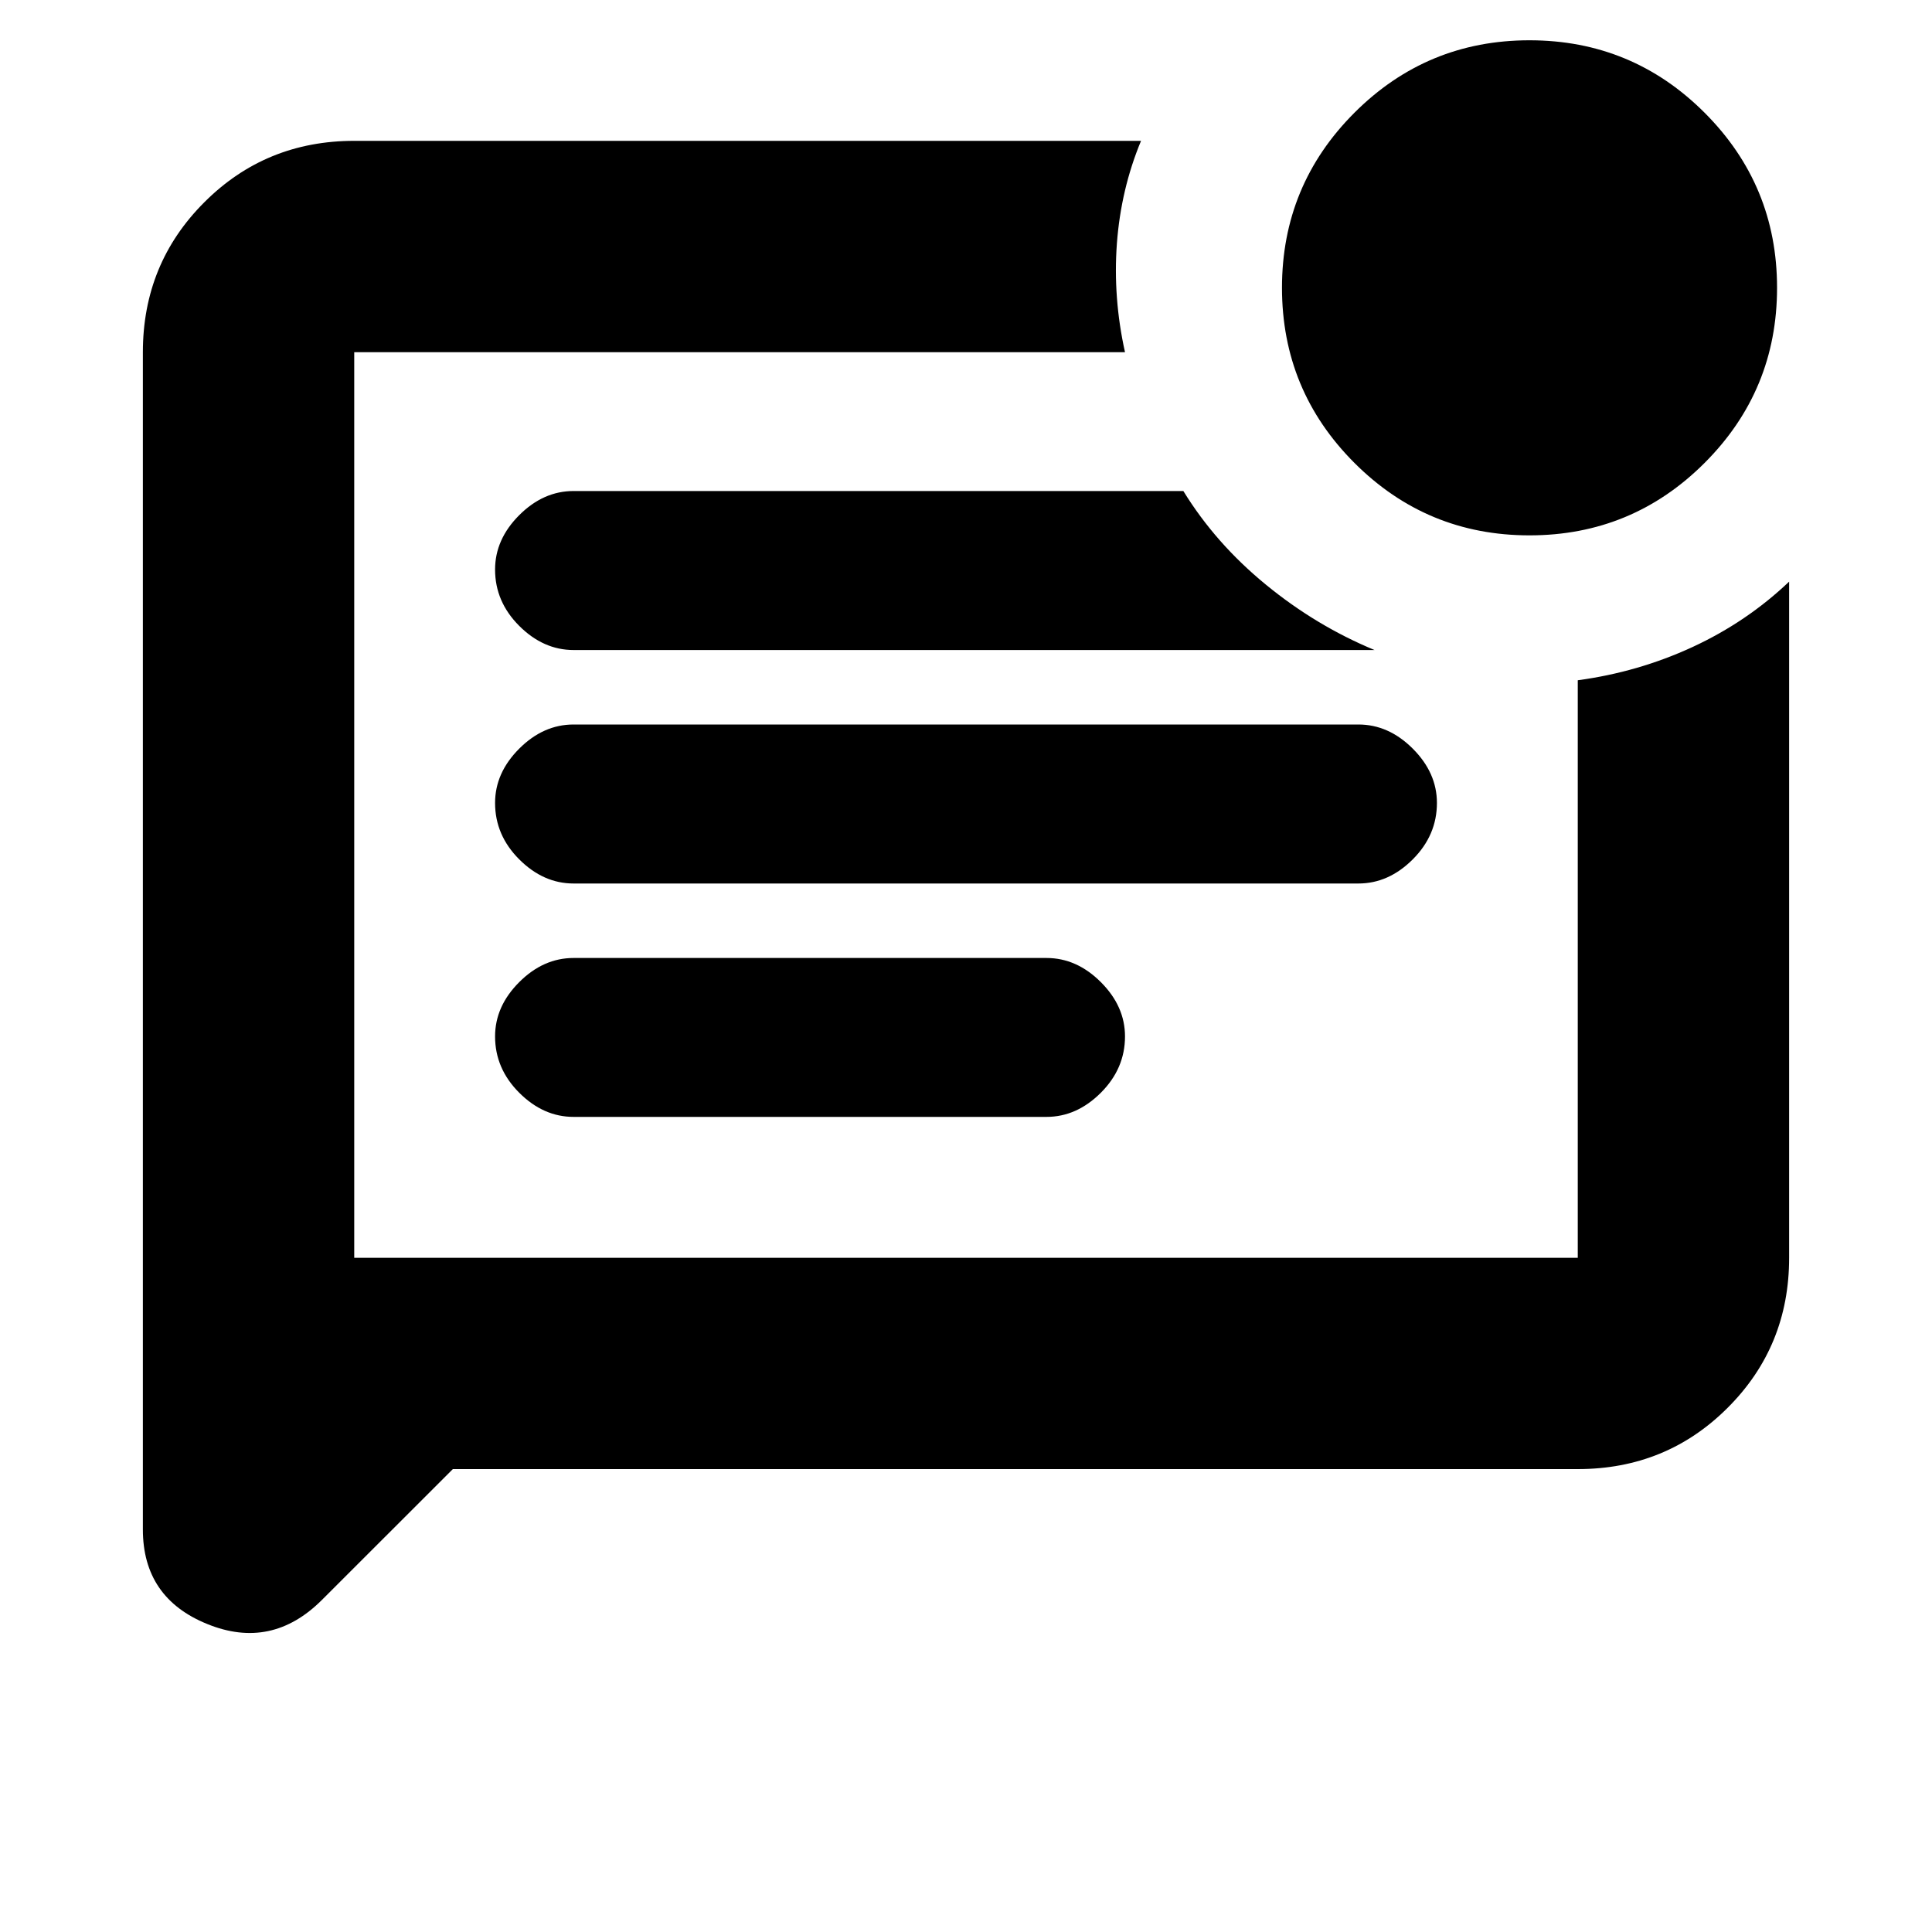 <svg xmlns="http://www.w3.org/2000/svg" height="20" width="20"><path d="M4.688 15.208 3.333 16.562Q2.812 17.083 2.146 16.812Q1.479 16.542 1.479 15.833V3.646Q1.479 2.729 2.115 2.094Q2.75 1.458 3.667 1.458H11.812Q11.604 1.958 11.562 2.521Q11.521 3.083 11.646 3.646H3.667Q3.667 3.646 3.667 3.646Q3.667 3.646 3.667 3.646V13.021H16.333Q16.333 13.021 16.333 13.021Q16.333 13.021 16.333 13.021V7.042Q16.958 6.958 17.521 6.698Q18.083 6.438 18.521 6.021V13.021Q18.521 13.938 17.885 14.573Q17.25 15.208 16.333 15.208ZM10.833 11.562Q11.146 11.562 11.396 11.312Q11.646 11.062 11.646 10.729Q11.646 10.417 11.396 10.167Q11.146 9.917 10.833 9.917H5.938Q5.625 9.917 5.375 10.167Q5.125 10.417 5.125 10.729Q5.125 11.062 5.375 11.312Q5.625 11.562 5.938 11.562ZM14.062 9.146Q14.375 9.146 14.625 8.896Q14.875 8.646 14.875 8.312Q14.875 8 14.625 7.75Q14.375 7.5 14.062 7.5H5.938Q5.625 7.5 5.375 7.75Q5.125 8 5.125 8.312Q5.125 8.646 5.375 8.896Q5.625 9.146 5.938 9.146ZM12.25 5.083H5.938Q5.625 5.083 5.375 5.333Q5.125 5.583 5.125 5.896Q5.125 6.229 5.375 6.479Q5.625 6.729 5.938 6.729H14.229Q13.625 6.479 13.104 6.052Q12.583 5.625 12.25 5.083ZM3.667 3.646Q3.667 3.646 3.667 3.646Q3.667 3.646 3.667 3.646V13.021Q3.667 13.021 3.667 13.021Q3.667 13.021 3.667 13.021V3.646Q3.667 3.646 3.667 3.646Q3.667 3.646 3.667 3.646Q3.667 3.646 3.667 3.646Q3.667 3.646 3.667 3.646ZM15.833 5.542Q14.771 5.542 14.021 4.792Q13.271 4.042 13.271 2.979Q13.271 1.917 14.021 1.167Q14.771 0.417 15.833 0.417Q16.896 0.417 17.646 1.167Q18.396 1.917 18.396 2.979Q18.396 4.042 17.646 4.792Q16.896 5.542 15.833 5.542Z"/></svg>